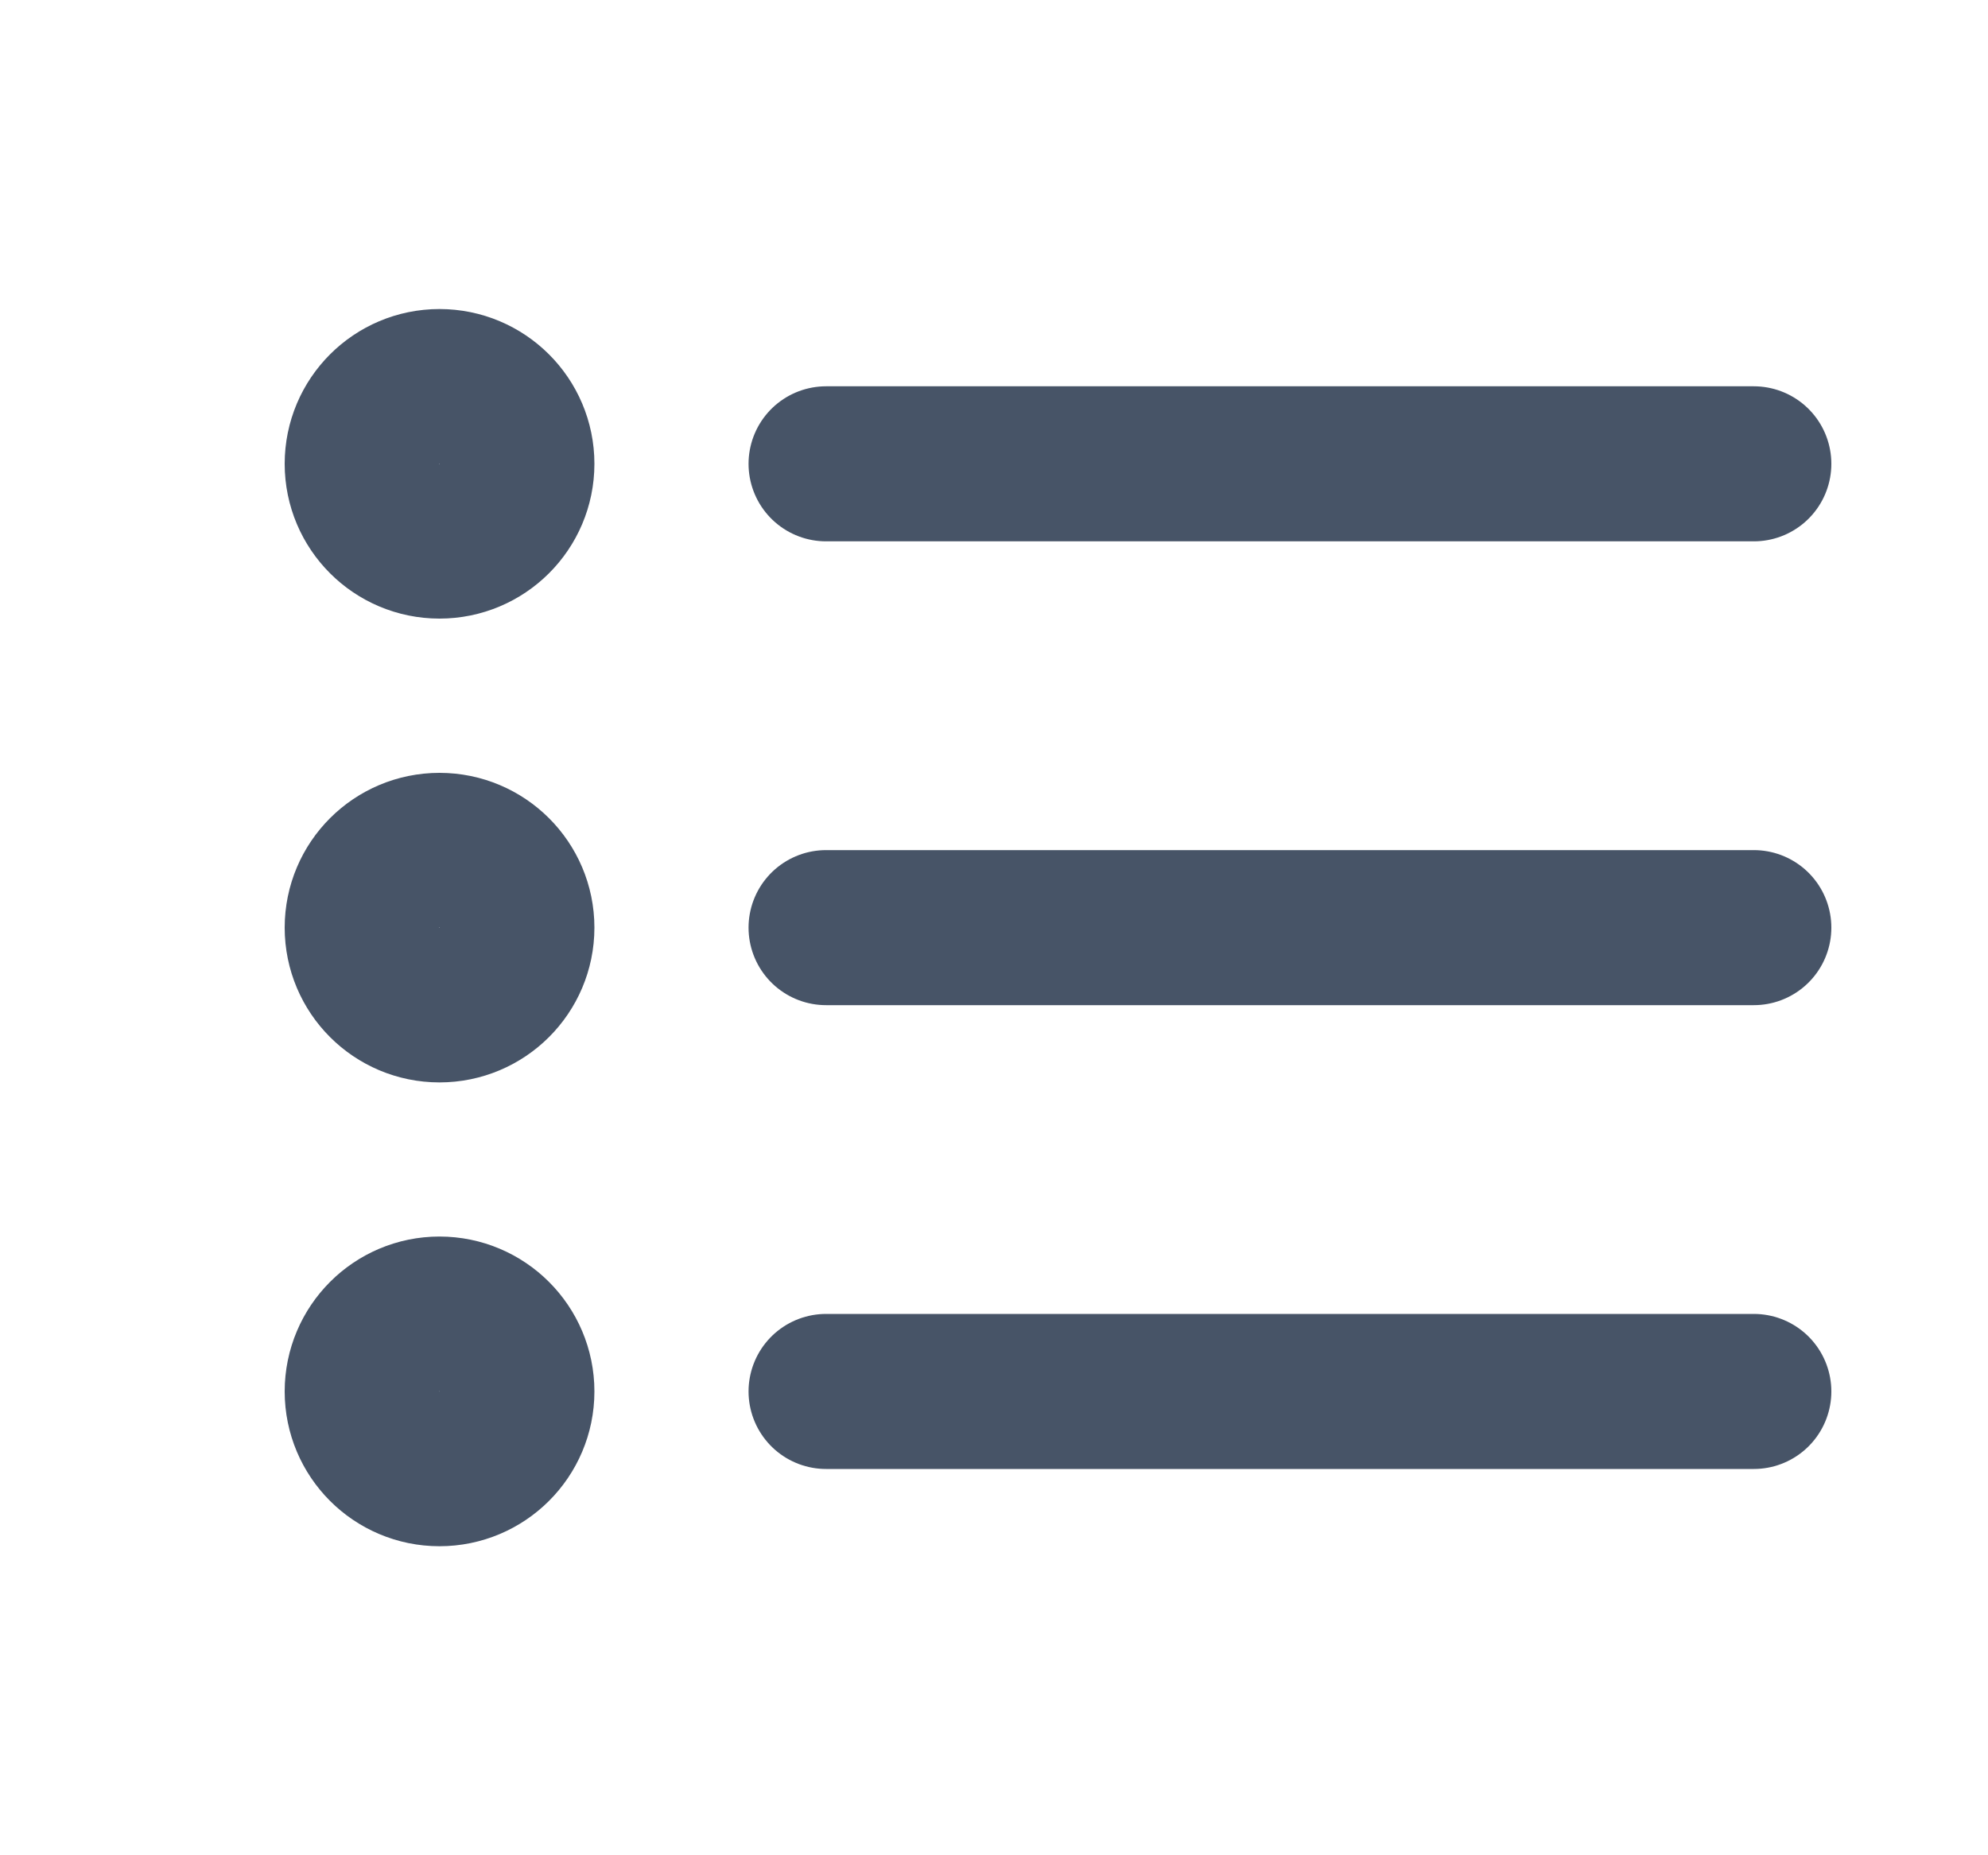 <svg width="15" height="14" viewBox="0 0 15 14" fill="none" xmlns="http://www.w3.org/2000/svg">
<g id="dotpoints-01">
<path id="Icon" d="M13.233 7L6.233 7M13.233 3.5L6.233 3.5M13.233 10.5L6.233 10.5M3.9 7C3.9 7.322 3.638 7.583 3.316 7.583C2.994 7.583 2.733 7.322 2.733 7C2.733 6.678 2.994 6.417 3.316 6.417C3.638 6.417 3.9 6.678 3.9 7ZM3.9 3.5C3.9 3.822 3.638 4.083 3.316 4.083C2.994 4.083 2.733 3.822 2.733 3.5C2.733 3.178 2.994 2.917 3.316 2.917C3.638 2.917 3.9 3.178 3.9 3.5ZM3.9 10.5C3.9 10.822 3.638 11.083 3.316 11.083C2.994 11.083 2.733 10.822 2.733 10.5C2.733 10.178 2.994 9.916 3.316 9.916C3.638 9.916 3.9 10.178 3.9 10.5Z" stroke="#475467" stroke-width="1.17" stroke-linecap="round" stroke-linejoin="round"/>
</g>
</svg>
